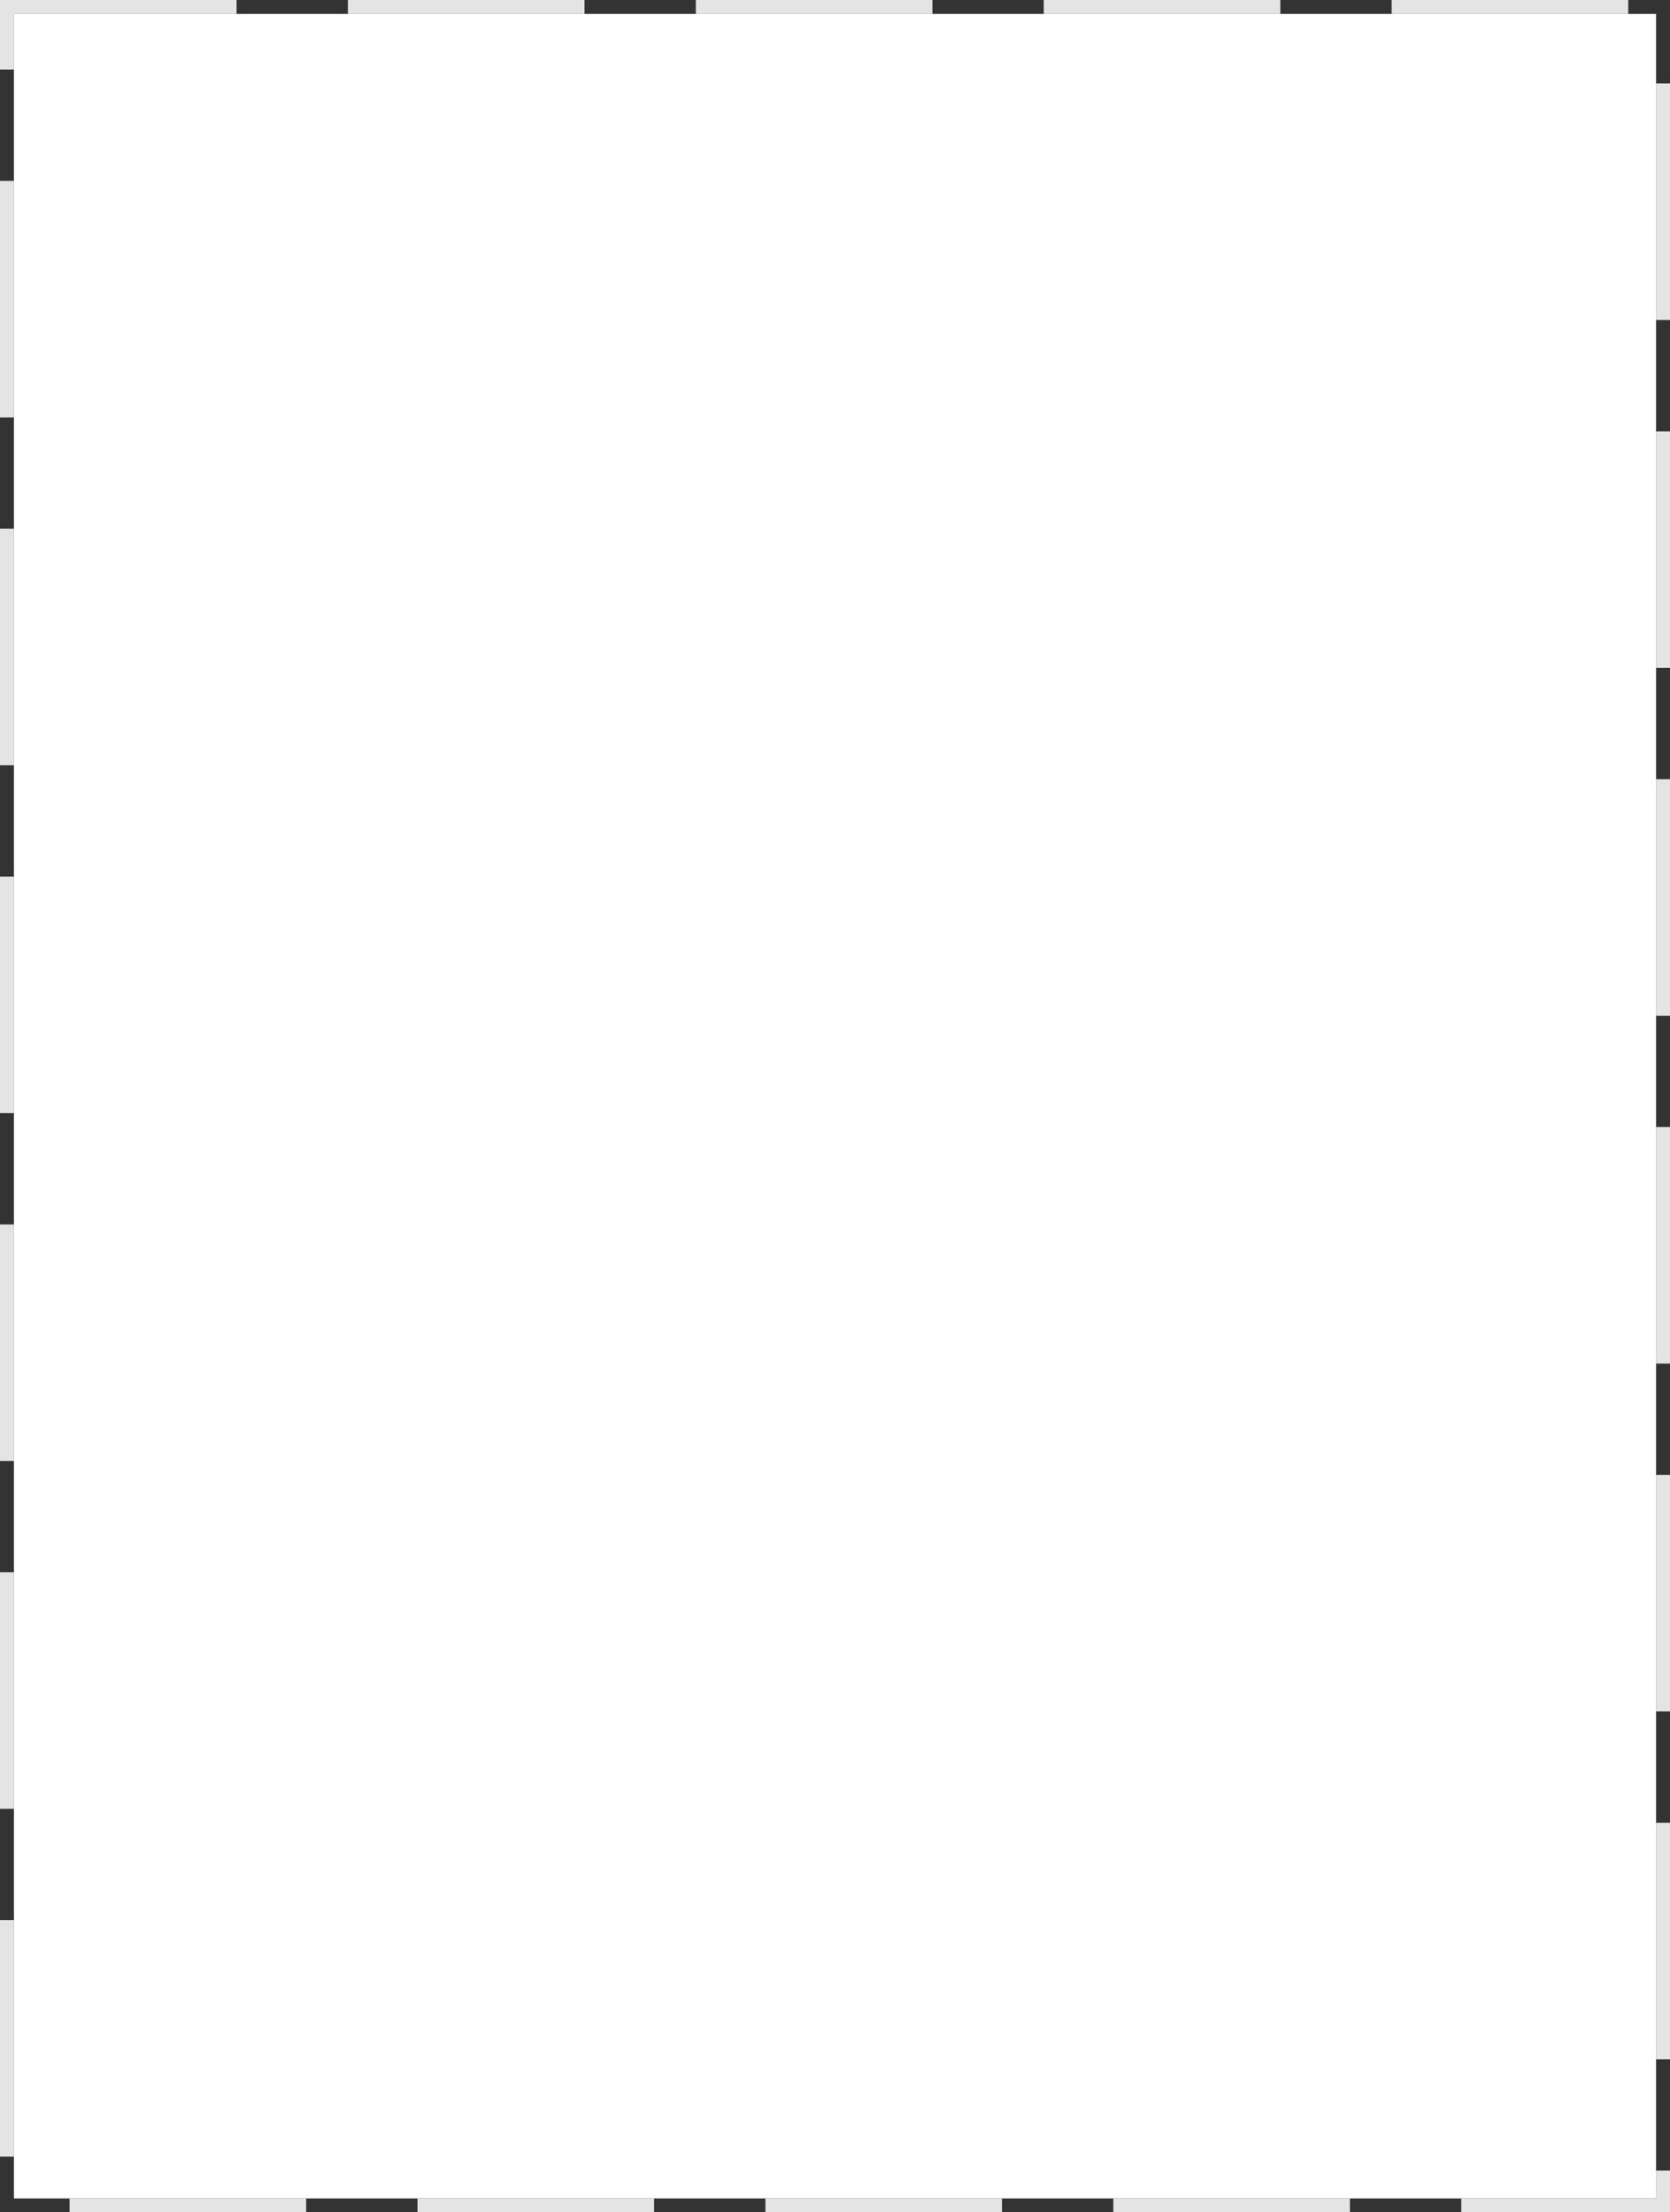 ﻿<?xml version="1.0" encoding="utf-8"?>
<svg version="1.1" xmlns:xlink="http://www.w3.org/1999/xlink" width="120px" height="159px" xmlns="http://www.w3.org/2000/svg">
  <rect width="100%" height="100%" fill="#333333" stroke="none"/>
  <g transform="matrix(1 0 0 1 -633 -243 )">
    <path d="M 634 244  L 752 244  L 752 401  L 634 401  L 634 244  Z " fill-rule="nonzero" fill="#ffffff" stroke="none" />
    <path d="M 633.5 243.5  L 752.5 243.5  L 752.5 401.5  L 633.5 401.5  L 633.5 243.5  Z " stroke-width="1" stroke-dasharray="17,8" stroke="#e4e4e4" fill="none" stroke-dashoffset="0.5" />
  </g>
</svg>